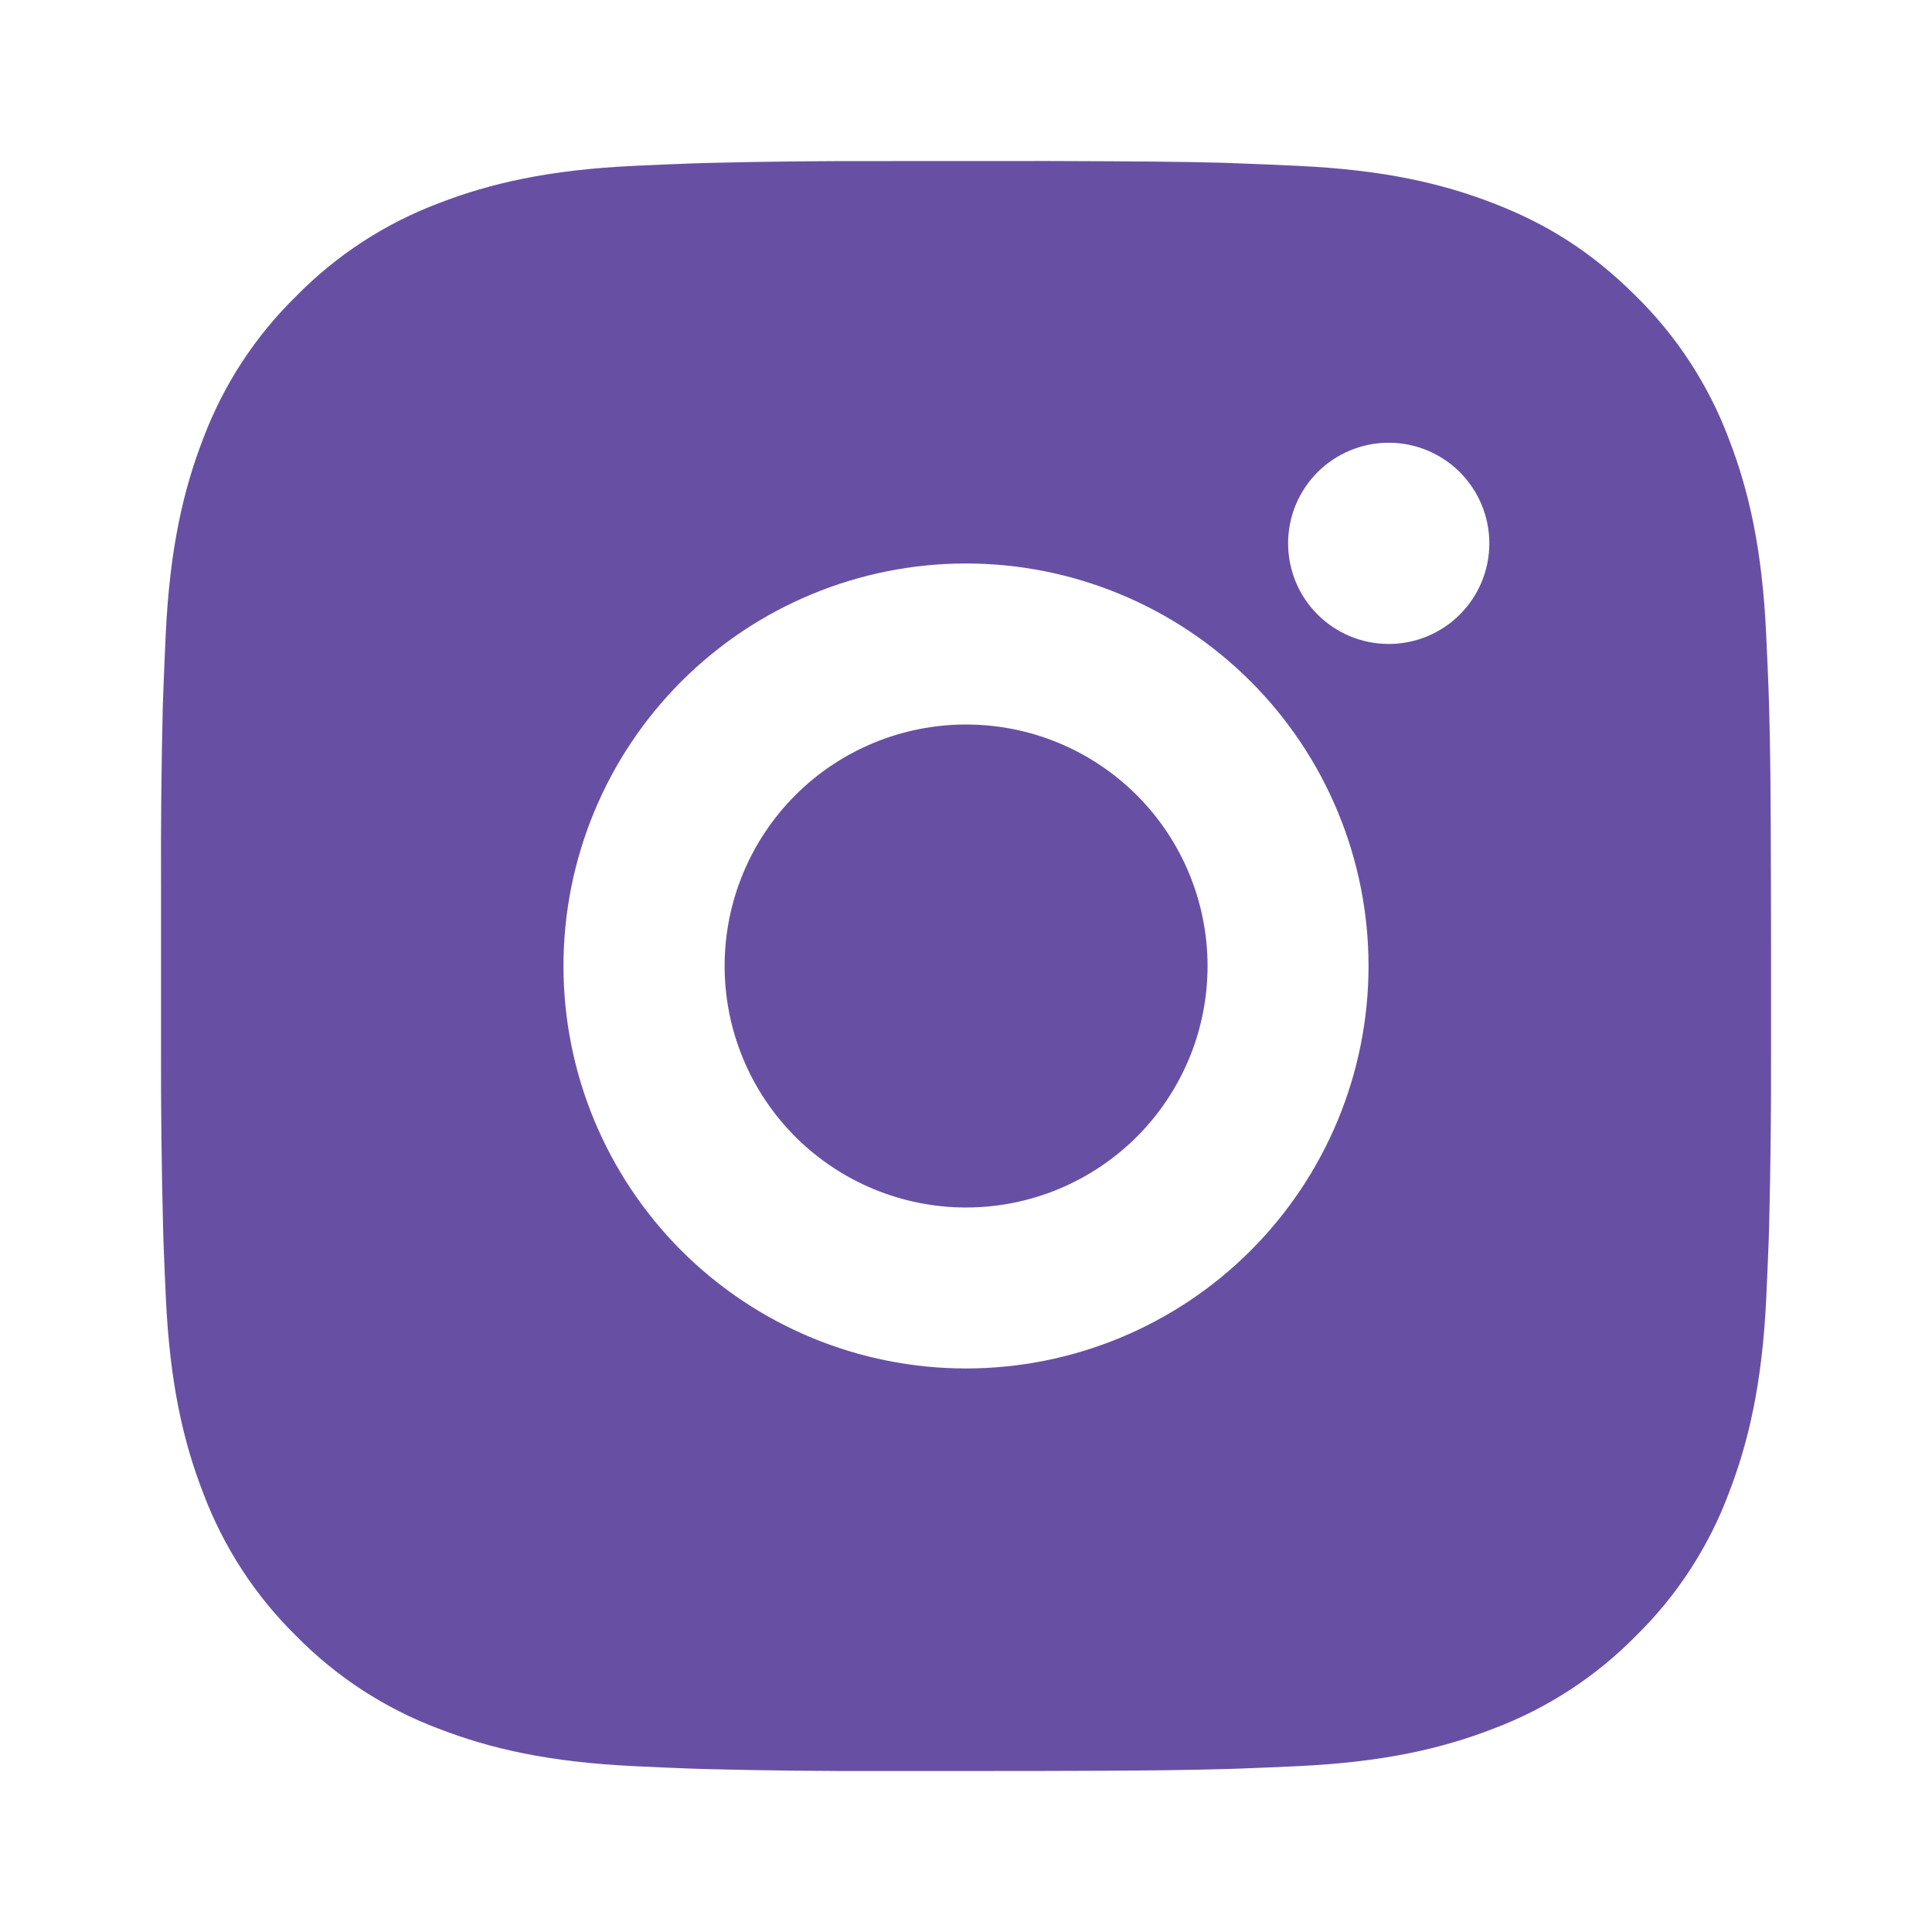 <svg width="32" height="32" viewBox="0 0 32 32" fill="none" xmlns="http://www.w3.org/2000/svg">
<path d="M17.371 2.667C18.871 2.671 19.632 2.679 20.29 2.697L20.548 2.707C20.847 2.717 21.142 2.731 21.497 2.747C22.916 2.813 23.884 3.037 24.733 3.366C25.613 3.705 26.355 4.164 27.096 4.904C27.774 5.57 28.299 6.377 28.634 7.266C28.963 8.116 29.187 9.084 29.253 10.504C29.27 10.858 29.283 11.153 29.294 11.453L29.302 11.712C29.322 12.368 29.329 13.129 29.332 14.629L29.334 15.624V17.37C29.337 18.343 29.326 19.316 29.303 20.288L29.295 20.547C29.284 20.846 29.271 21.141 29.255 21.496C29.188 22.916 28.962 23.883 28.634 24.733C28.3 25.623 27.775 26.43 27.096 27.096C26.429 27.774 25.623 28.298 24.733 28.633C23.884 28.962 22.916 29.186 21.497 29.253C21.181 29.268 20.865 29.281 20.548 29.293L20.29 29.301C19.632 29.32 18.871 29.329 17.371 29.332L16.376 29.333H14.631C13.658 29.337 12.685 29.326 11.712 29.302L11.454 29.294C11.137 29.282 10.82 29.269 10.504 29.253C9.085 29.186 8.117 28.962 7.267 28.633C6.377 28.299 5.571 27.774 4.905 27.096C4.227 26.43 3.702 25.623 3.367 24.733C3.037 23.884 2.813 22.916 2.747 21.496C2.732 21.18 2.719 20.863 2.707 20.547L2.7 20.288C2.676 19.316 2.664 18.343 2.667 17.37V14.629C2.663 13.657 2.673 12.684 2.696 11.712L2.705 11.453C2.716 11.153 2.729 10.858 2.745 10.504C2.812 9.084 3.036 8.117 3.365 7.266C3.7 6.376 4.226 5.569 4.907 4.904C5.572 4.226 6.378 3.701 7.267 3.366C8.117 3.037 9.084 2.813 10.504 2.747C10.859 2.731 11.155 2.717 11.454 2.707L11.712 2.699C12.684 2.675 13.657 2.665 14.63 2.668L17.371 2.667ZM16 9.333C14.232 9.333 12.536 10.036 11.286 11.286C10.036 12.536 9.333 14.232 9.333 16C9.333 17.768 10.036 19.464 11.286 20.714C12.536 21.964 14.232 22.666 16 22.666C17.768 22.666 19.464 21.964 20.714 20.714C21.964 19.464 22.667 17.768 22.667 16C22.667 14.232 21.964 12.536 20.714 11.286C19.464 10.036 17.768 9.333 16 9.333ZM16 12C16.525 12 17.046 12.103 17.531 12.304C18.016 12.505 18.457 12.8 18.829 13.171C19.2 13.542 19.495 13.983 19.696 14.469C19.897 14.954 20.001 15.474 20.001 15.999C20.001 16.524 19.898 17.045 19.697 17.53C19.496 18.015 19.201 18.456 18.83 18.828C18.458 19.199 18.017 19.494 17.532 19.695C17.047 19.896 16.527 20 16.002 20C14.941 20 13.923 19.578 13.173 18.828C12.423 18.078 12.002 17.061 12.002 16C12.002 14.939 12.423 13.922 13.173 13.171C13.923 12.421 14.941 12 16.002 12M23.002 7.333C22.559 7.333 22.136 7.509 21.823 7.821C21.51 8.134 21.335 8.558 21.335 9C21.335 9.442 21.51 9.866 21.823 10.178C22.136 10.491 22.559 10.666 23.002 10.666C23.444 10.666 23.867 10.491 24.18 10.178C24.492 9.866 24.668 9.442 24.668 9C24.668 8.558 24.492 8.134 24.18 7.821C23.867 7.509 23.444 7.333 23.002 7.333Z" fill="#6750A4"/>
</svg>
